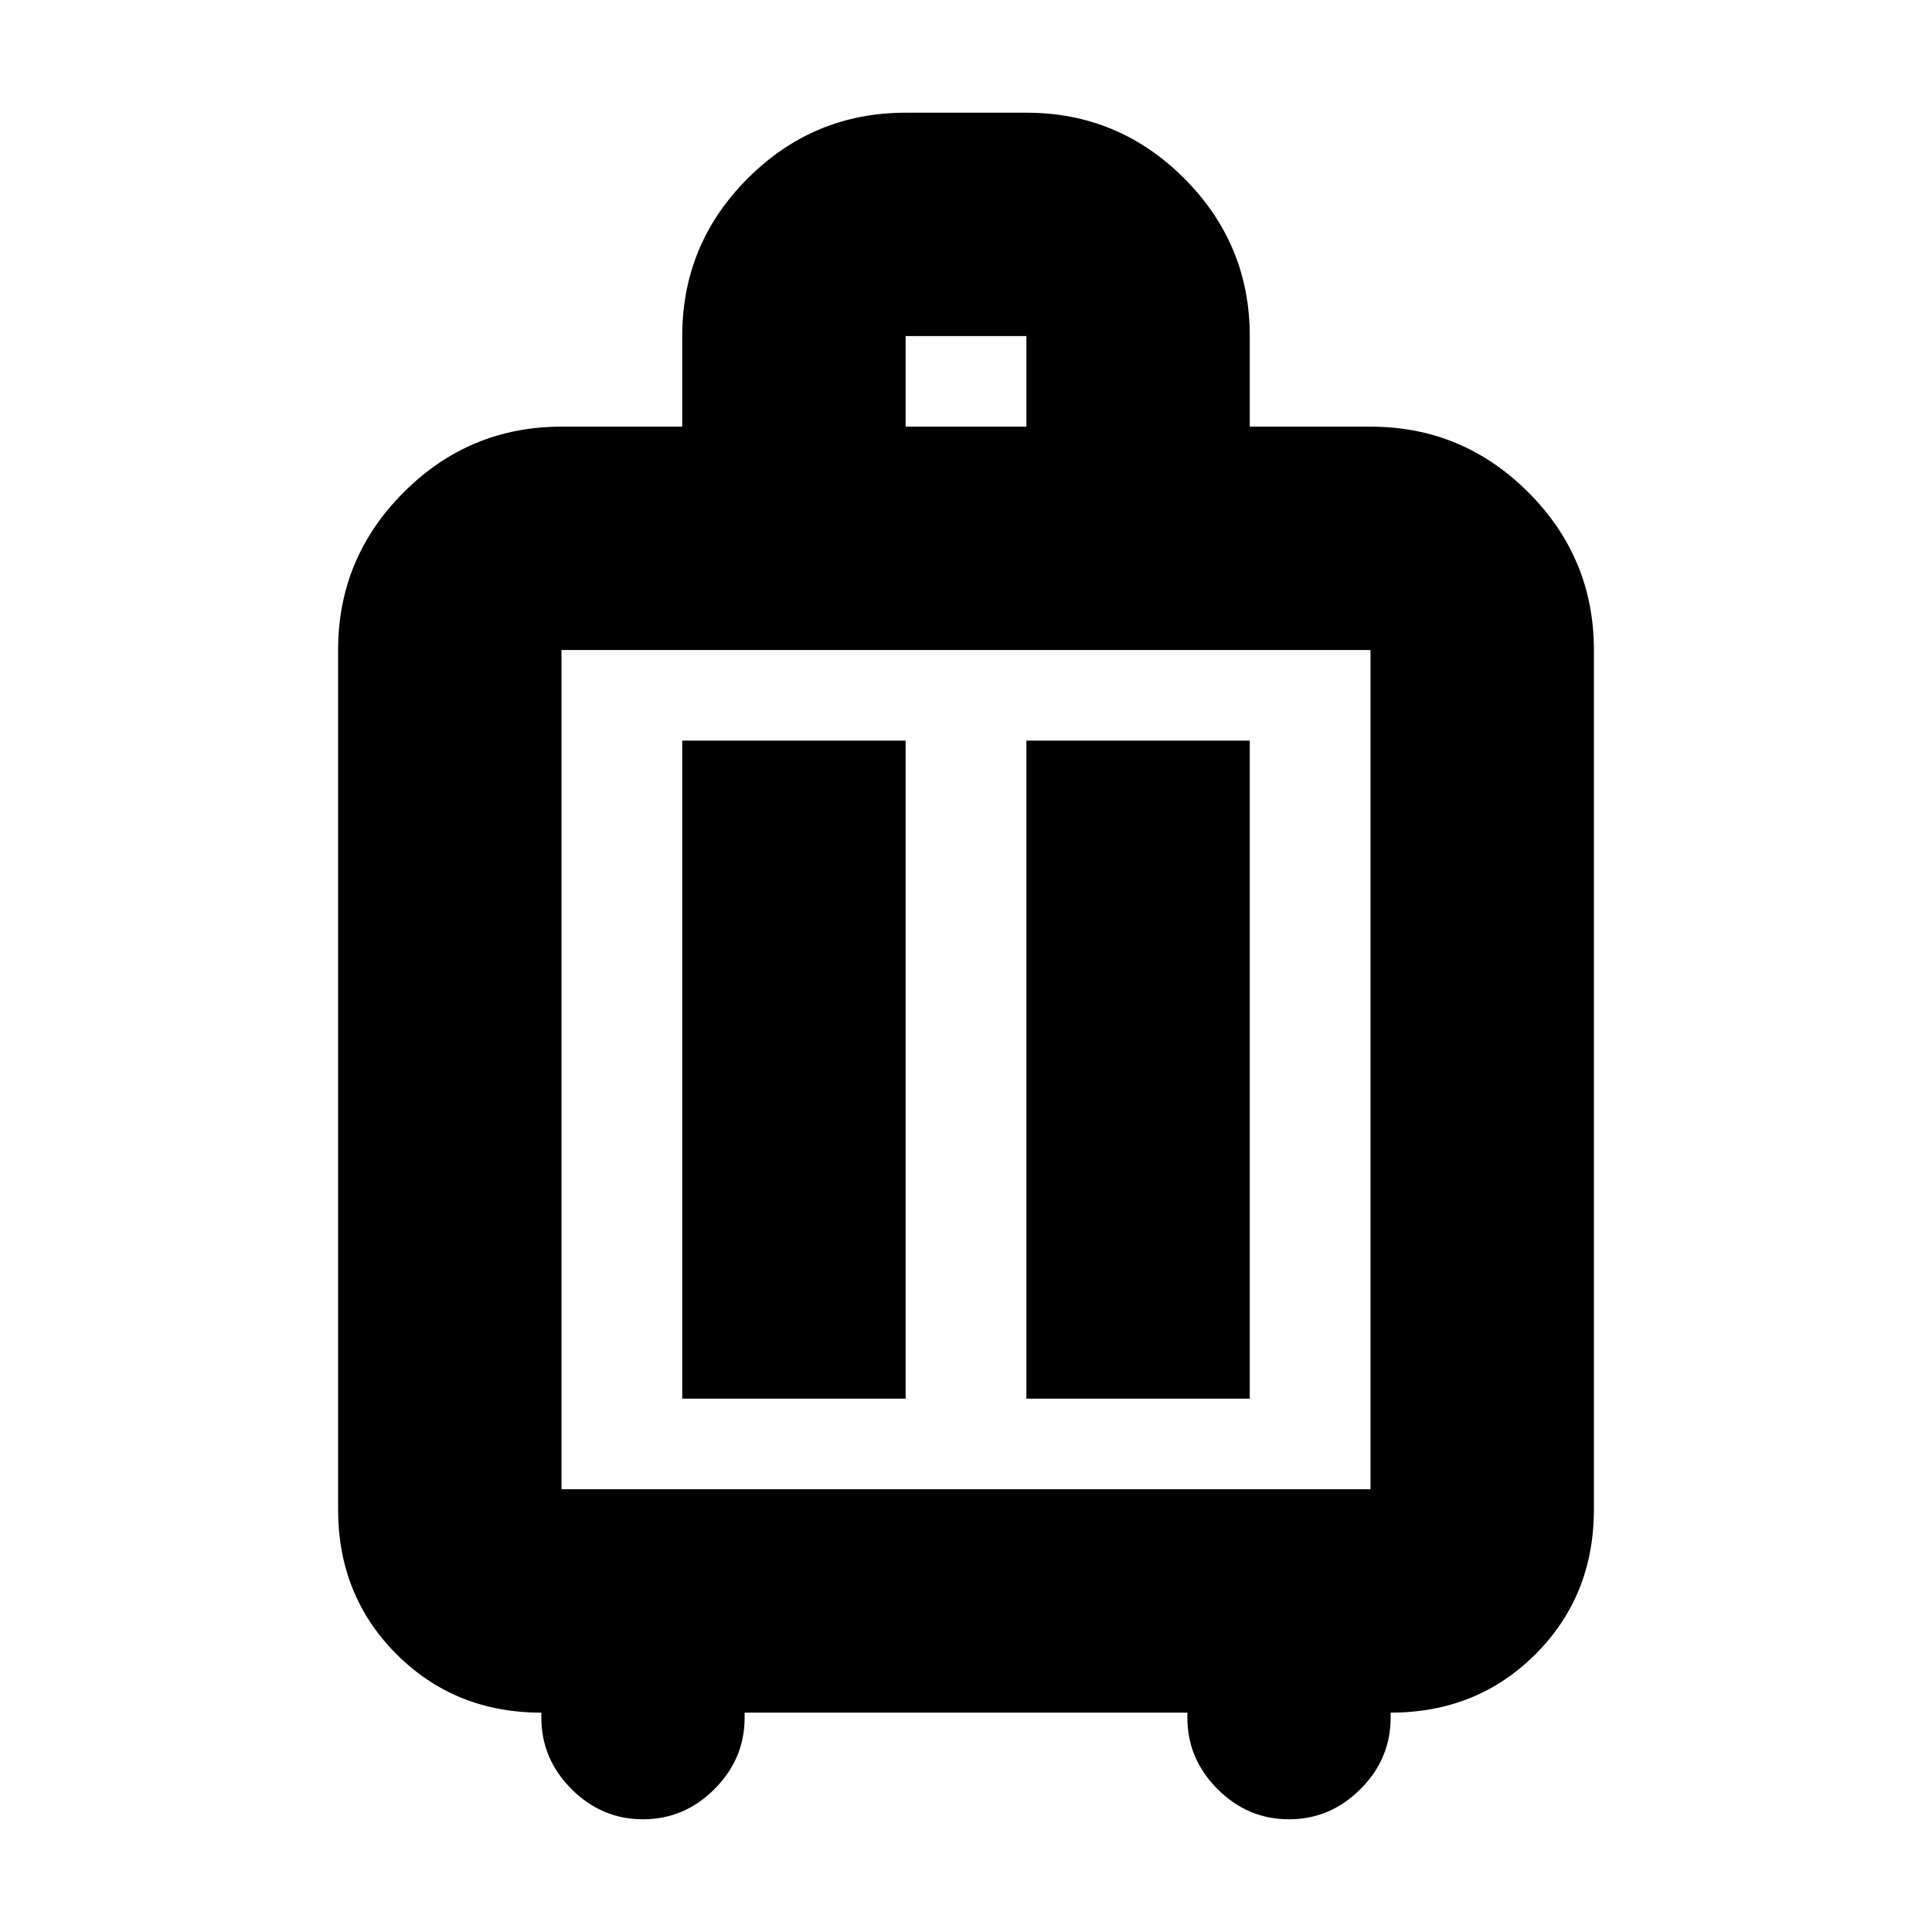 <svg xmlns="http://www.w3.org/2000/svg" height="24" viewBox="0 -960 960 960" width="24"><path d="M269-109q-42.94 0-71.97-29.03T168-210v-427q0-45.79 32.61-78.39Q233.21-748 279-748h60v-45.04q0-45.81 32.61-78.38Q404.21-904 450-904h60q45.79 0 78.39 32.61Q621-838.79 621-793v45h60q45.79 0 78.39 32.61Q792-682.79 792-637v427q0 42.94-29.03 71.97T691-109v2.5Q691-86 676-71t-35.5 15Q620-56 605-71t-15-35.5v-2.5H370v2.5Q370-86 355-71t-35.5 15Q299-56 284-71t-15-35.5v-2.5Zm10-111h402v-417H279v417Zm60-45h111v-327H339v327Zm171 0h111v-327H510v327Zm-60-483h60v-45h-60v45Zm30 319Z"/></svg>